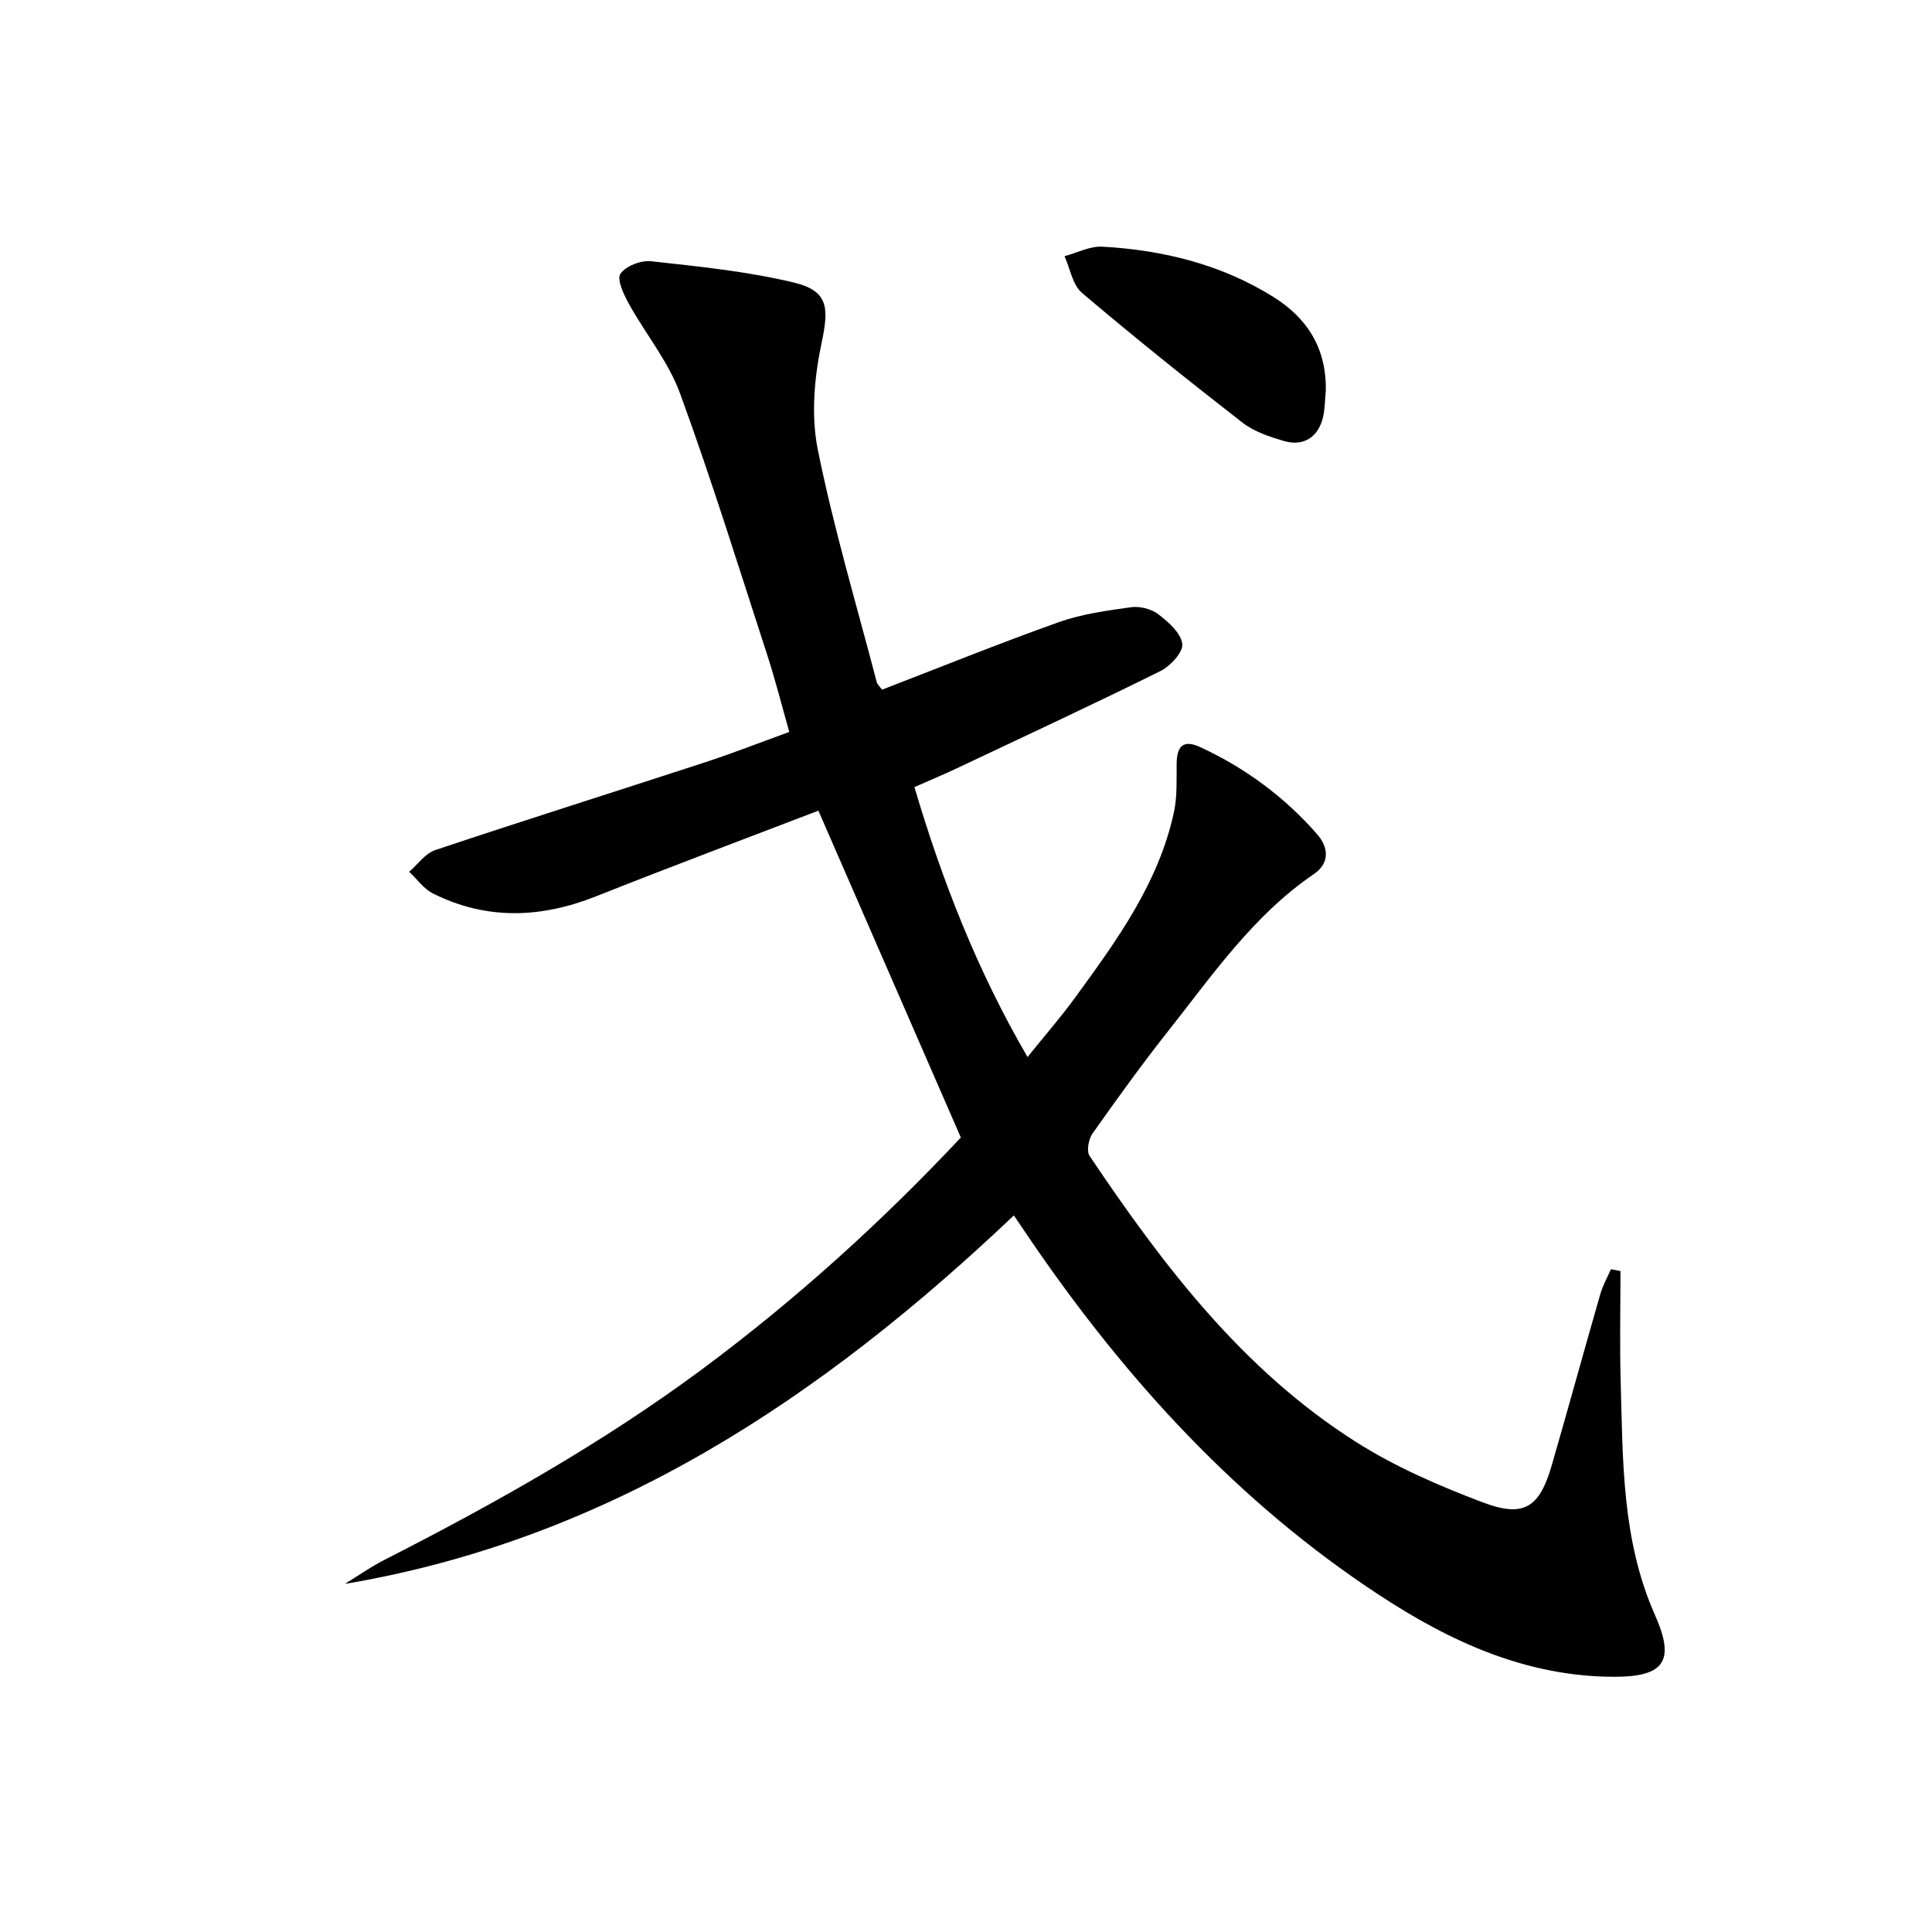 <svg enable-background="new 0 0 400 400" viewBox="0 0 400 400" xmlns="http://www.w3.org/2000/svg">
<path d="m335.5 263.16c0 7.58-.17 15.16.04 22.73.46 16.43.21 32.97 7.11 48.49 4.21 9.47 1.98 12.78-8.39 12.78-18.21 0-34-7.26-48.76-16.96-29.11-19.11-52.14-44.31-71.72-72.85-1.13-1.64-2.23-3.3-3.87-5.71-39.52 37.51-83.4 67.01-138.5 76.29 2.72-1.67 5.34-3.53 8.17-4.97 22.85-11.65 45.18-24.19 65.82-39.5 19.57-14.52 37.52-30.87 53.53-47.95-9.96-22.86-19.68-45.16-29.49-67.67-14.79 5.68-30.48 11.55-46.05 17.74-11.41 4.53-22.64 4.95-33.74-.59-1.92-.96-3.3-2.97-4.93-4.5 1.78-1.53 3.32-3.8 5.39-4.49 18.57-6.21 37.25-12.09 55.86-18.17 5.66-1.85 11.22-4.03 17.44-6.29-1.54-5.43-2.86-10.68-4.53-15.83-5.9-18.14-11.54-36.37-18.09-54.27-2.41-6.59-7.14-12.3-10.59-18.54-1.06-1.92-2.54-5.07-1.75-6.22 1.12-1.62 4.28-2.83 6.39-2.59 9.86 1.09 19.81 2.09 29.42 4.38 7.29 1.74 7.39 5.22 5.84 12.55-1.51 7.12-2.21 14.99-.79 22.04 3.27 16.23 8.03 32.16 12.22 48.2.12.45.56.8 1.09 1.53 12.15-4.68 24.28-9.6 36.6-13.98 4.76-1.69 9.91-2.39 14.95-3.09 1.82-.25 4.2.34 5.64 1.45 2.1 1.61 4.7 3.9 4.97 6.15.21 1.71-2.48 4.6-4.55 5.63-14 6.94-28.17 13.52-42.3 20.2-2.69 1.27-5.44 2.41-8.61 3.81 5.74 19.35 12.9 37.79 23.42 55.89 3.55-4.42 6.9-8.25 9.88-12.35 8.63-11.84 17.3-23.72 20.45-38.44.68-3.19.5-6.59.54-9.9.04-3.53 1.24-5.16 4.88-3.48 9.34 4.32 17.46 10.32 24.22 18.05 2.41 2.76 2.6 6-.69 8.24-12.52 8.53-20.94 20.84-30.11 32.43-5.47 6.92-10.63 14.08-15.72 21.29-.82 1.16-1.27 3.62-.61 4.62 15.2 22.63 31.65 44.27 55.04 59.15 8.18 5.21 17.31 9.17 26.42 12.61 8.52 3.22 11.72 1.01 14.24-7.72 3.41-11.79 6.65-23.63 10.05-35.43.51-1.78 1.45-3.43 2.19-5.14.67.13 1.33.26 1.98.38z" fill="currentColor"/><path d="m274.49 80.92c-.18 1.82-.16 3.68-.57 5.45-.98 4.16-4.04 6.13-8.15 4.92-2.97-.88-6.14-1.93-8.53-3.79-11.25-8.74-22.37-17.65-33.23-26.86-1.95-1.65-2.45-5.02-3.61-7.6 2.61-.7 5.27-2.11 7.84-1.97 12.56.71 24.57 3.65 35.39 10.4 7.17 4.47 11.04 10.82 10.86 19.45z" fill="currentColor"/>
</svg>